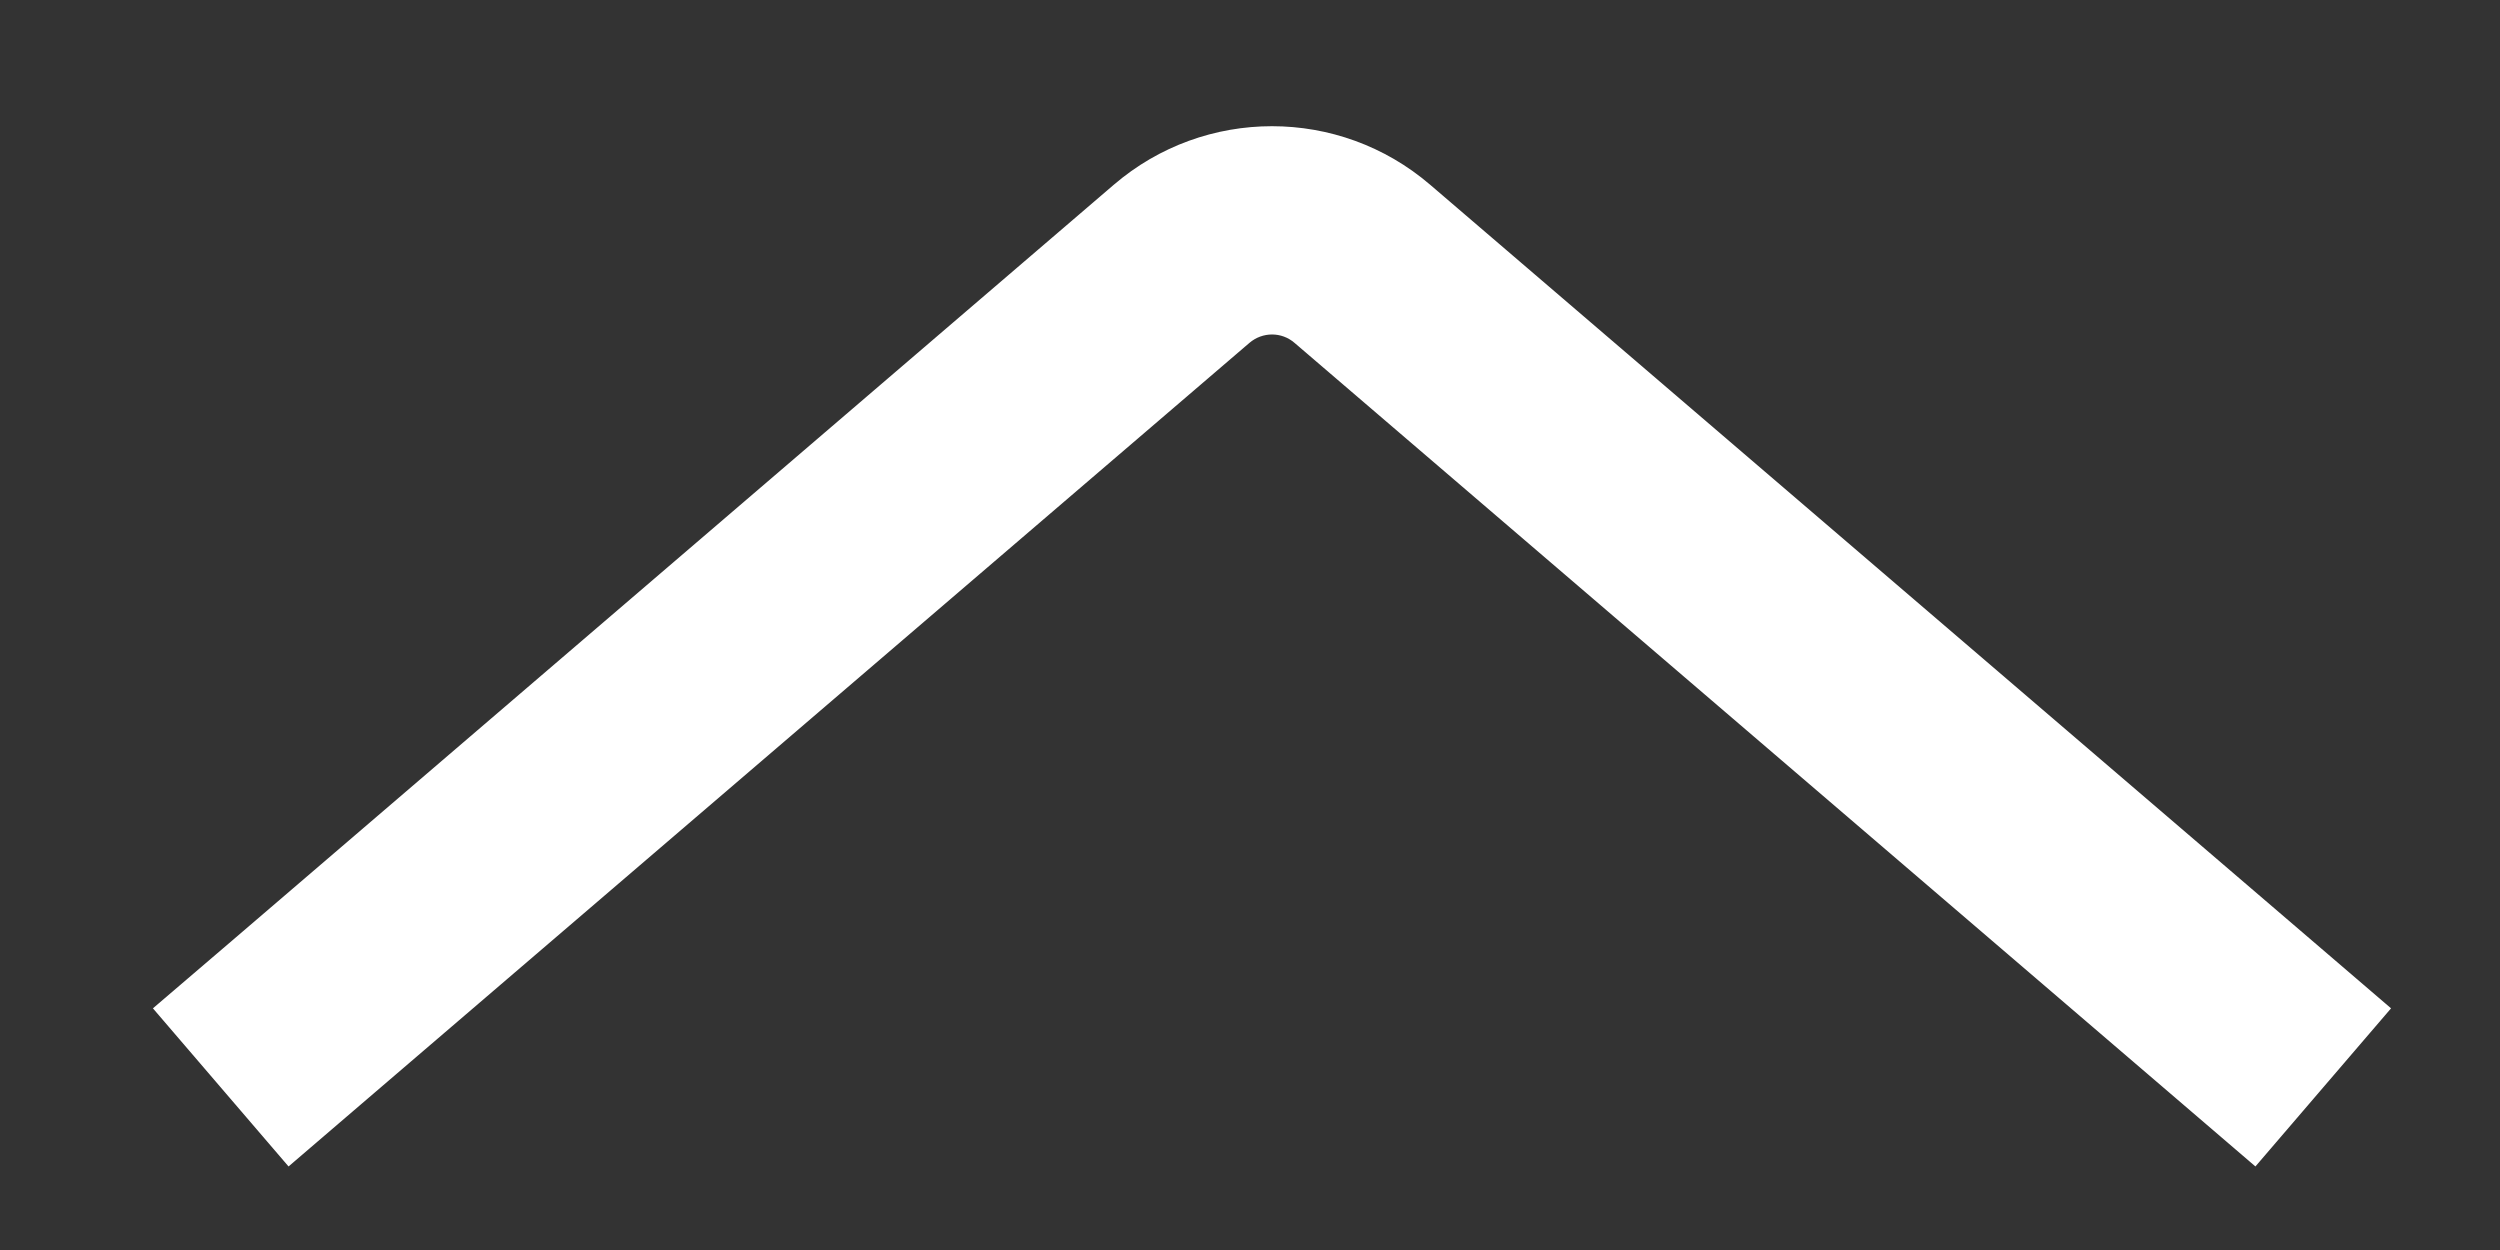 <svg width="12" height="6" viewBox="0 0 12 6" fill="none" xmlns="http://www.w3.org/2000/svg">
<rect x="0" y="0" width="12" height="6" fill="#333333" stroke="none"/>
<path d="M1.114 4.515L0.734 4.84L1.385 5.599L1.764 5.274L1.114 4.515ZM5.672 1.266L5.346 0.887L5.346 0.887L5.672 1.266ZM6.539 1.266L6.865 0.887V0.887L6.539 1.266ZM10.447 5.274L10.826 5.599L11.477 4.84L11.098 4.515L10.447 5.274ZM1.764 5.274L5.997 1.646L5.346 0.887L1.114 4.515L1.764 5.274ZM6.214 1.646L10.447 5.274L11.098 4.515L6.865 0.887L6.214 1.646ZM5.997 1.646C6.06 1.592 6.152 1.592 6.214 1.646L6.865 0.887C6.428 0.512 5.783 0.512 5.346 0.887L5.997 1.646Z" fill="white"/>
</svg>
